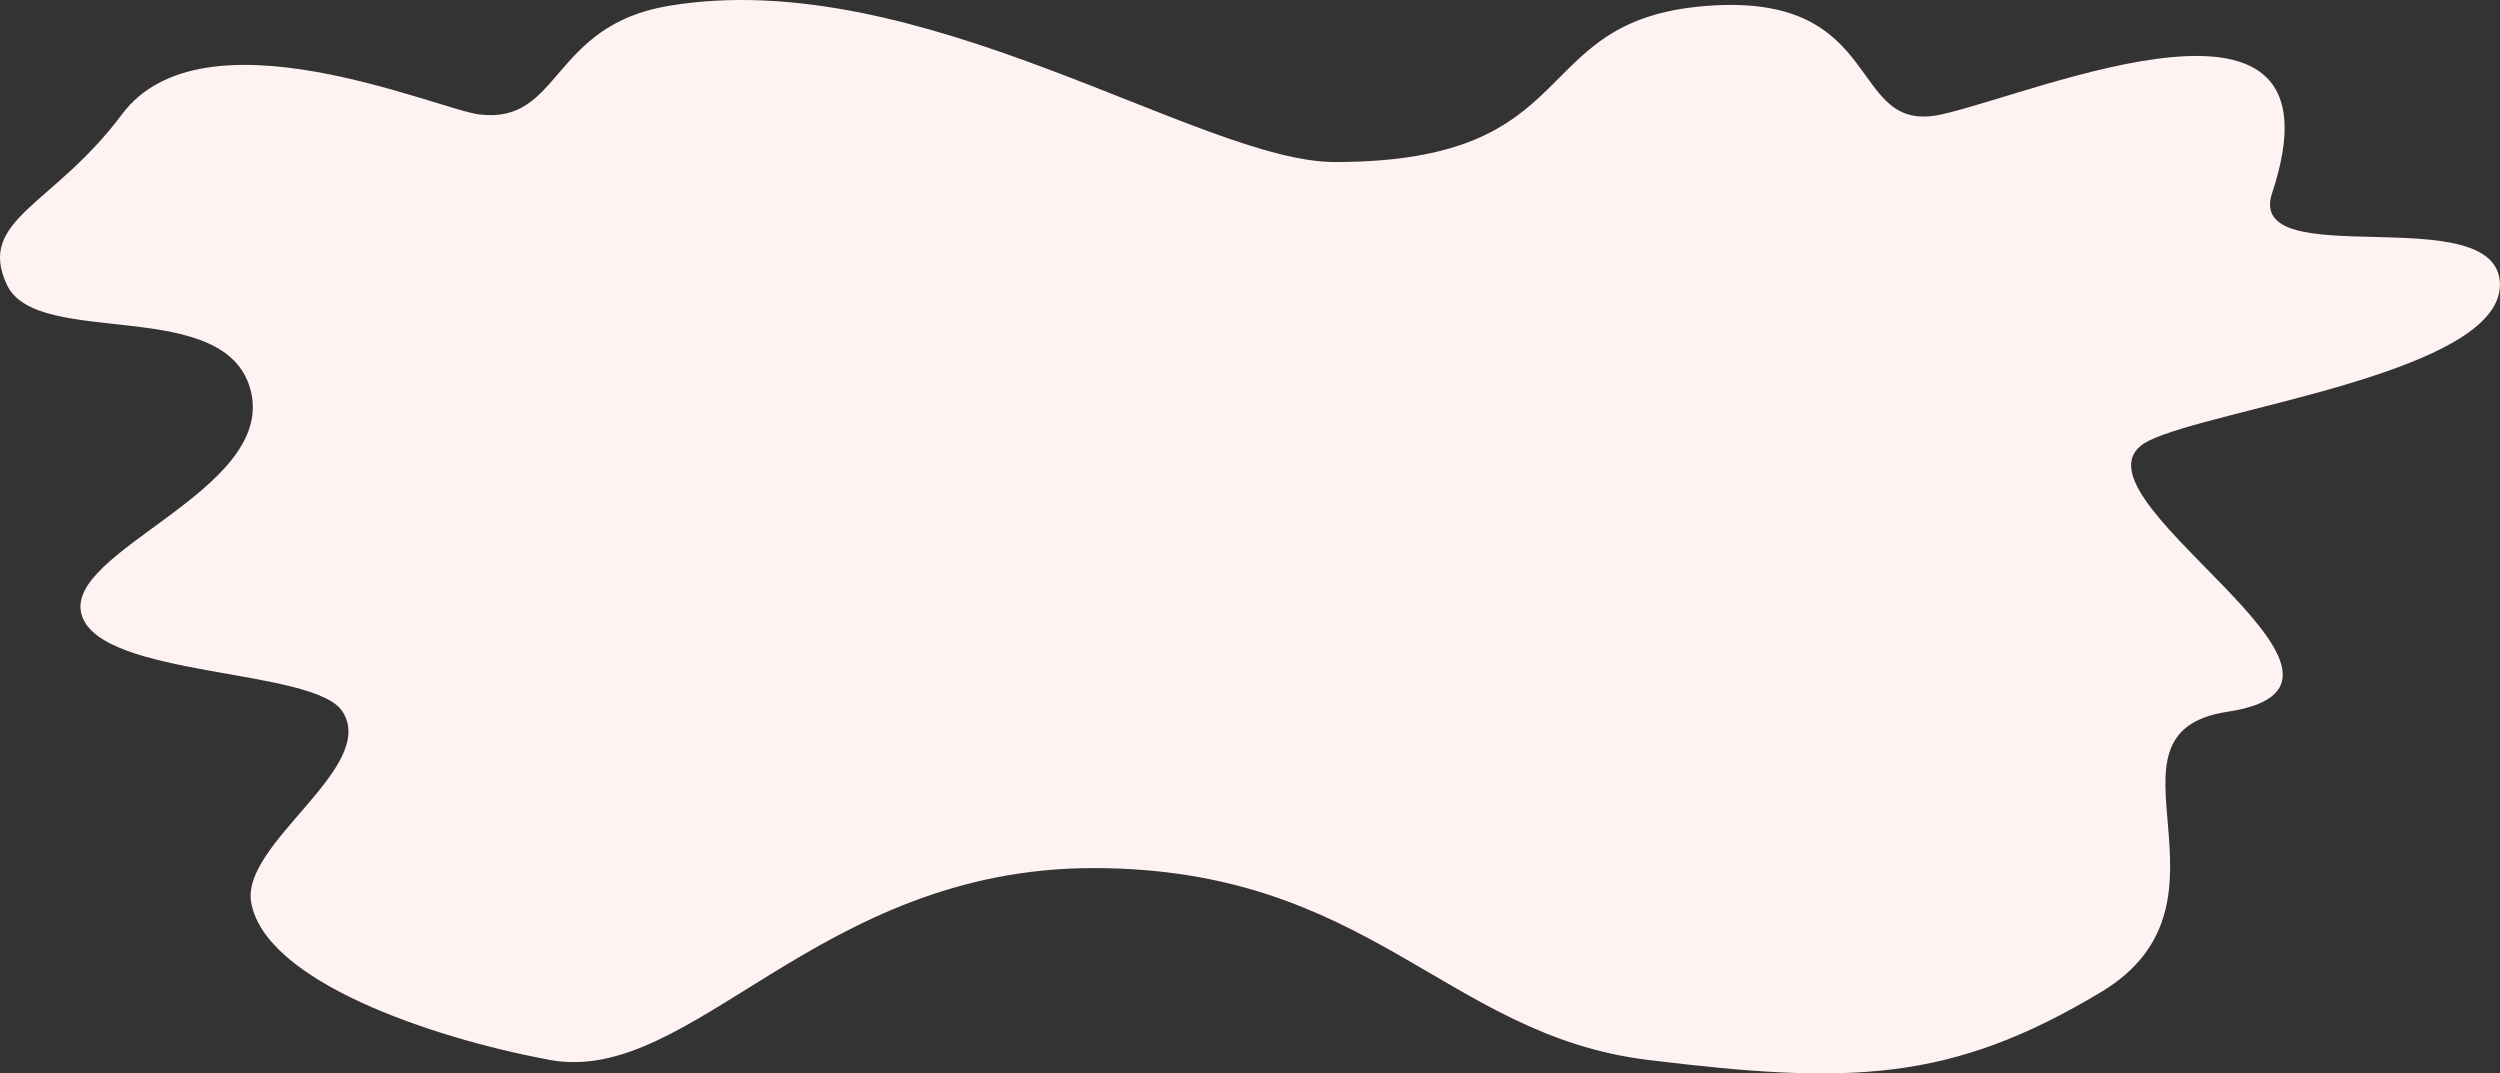 <?xml version="1.0" encoding="UTF-8"?>
<svg width="892px" height="383px" viewBox="0 0 892 383" version="1.1" xmlns="http://www.w3.org/2000/svg" xmlns:xlink="http://www.w3.org/1999/xlink">
    <rect x="0" y="0" width="892" height="383" fill="#333333" stroke="none"/>
    <!-- Generator: Sketch 50.2 (55047) - http://www.bohemiancoding.com/sketch -->
    <title>background-red</title>
    <desc>Created with Sketch.</desc>
    <defs></defs>
    <g id="Page-1" stroke="none" stroke-width="1" fill="none" fill-rule="evenodd">
        <g id="Artboard-Copy-2" transform="translate(-73, -150)" fill="#FFF2F2">
            <path d="M463.058,459.732 C561.693,459.732 588.507,519.258 660.832,528.156 C733.157,537.054 768.972,536.188 822.65,503.972 C876.329,471.755 817.658,411.517 867.77,403.957 C935.6,393.725 803.71,325.008 839.728,307.237 C863.079,295.715 965.083,282.96 964.965,251.561 C964.847,220.161 873.836,248.533 883.697,218.846 C911.74,134.426 799.714,183.361 765.651,190.842 C731.588,198.323 746.772,147.014 681.764,152.113 C616.756,157.211 640.115,207.812 549.283,207.812 C501.336,207.812 400.941,137.012 311.455,152.113 C269.314,159.224 273.216,194.397 244.057,190.842 C228.945,188.999 145.444,151.982 116.477,190.842 C92.125,223.51 64.582,228.231 75.433,251.561 C86.284,274.891 154.615,254.743 162.611,290.032 C170.607,325.322 95.594,346.562 102.109,369.291 C108.624,392.019 185.267,388.171 195.266,403.957 C207.808,423.756 158.988,450.943 162.611,471.919 C167.454,499.959 226.3,520.165 269.001,528.156 C319.882,537.679 364.422,459.732 463.058,459.732 Z" id="background-red"></path>
        </g>
    </g>
</svg>